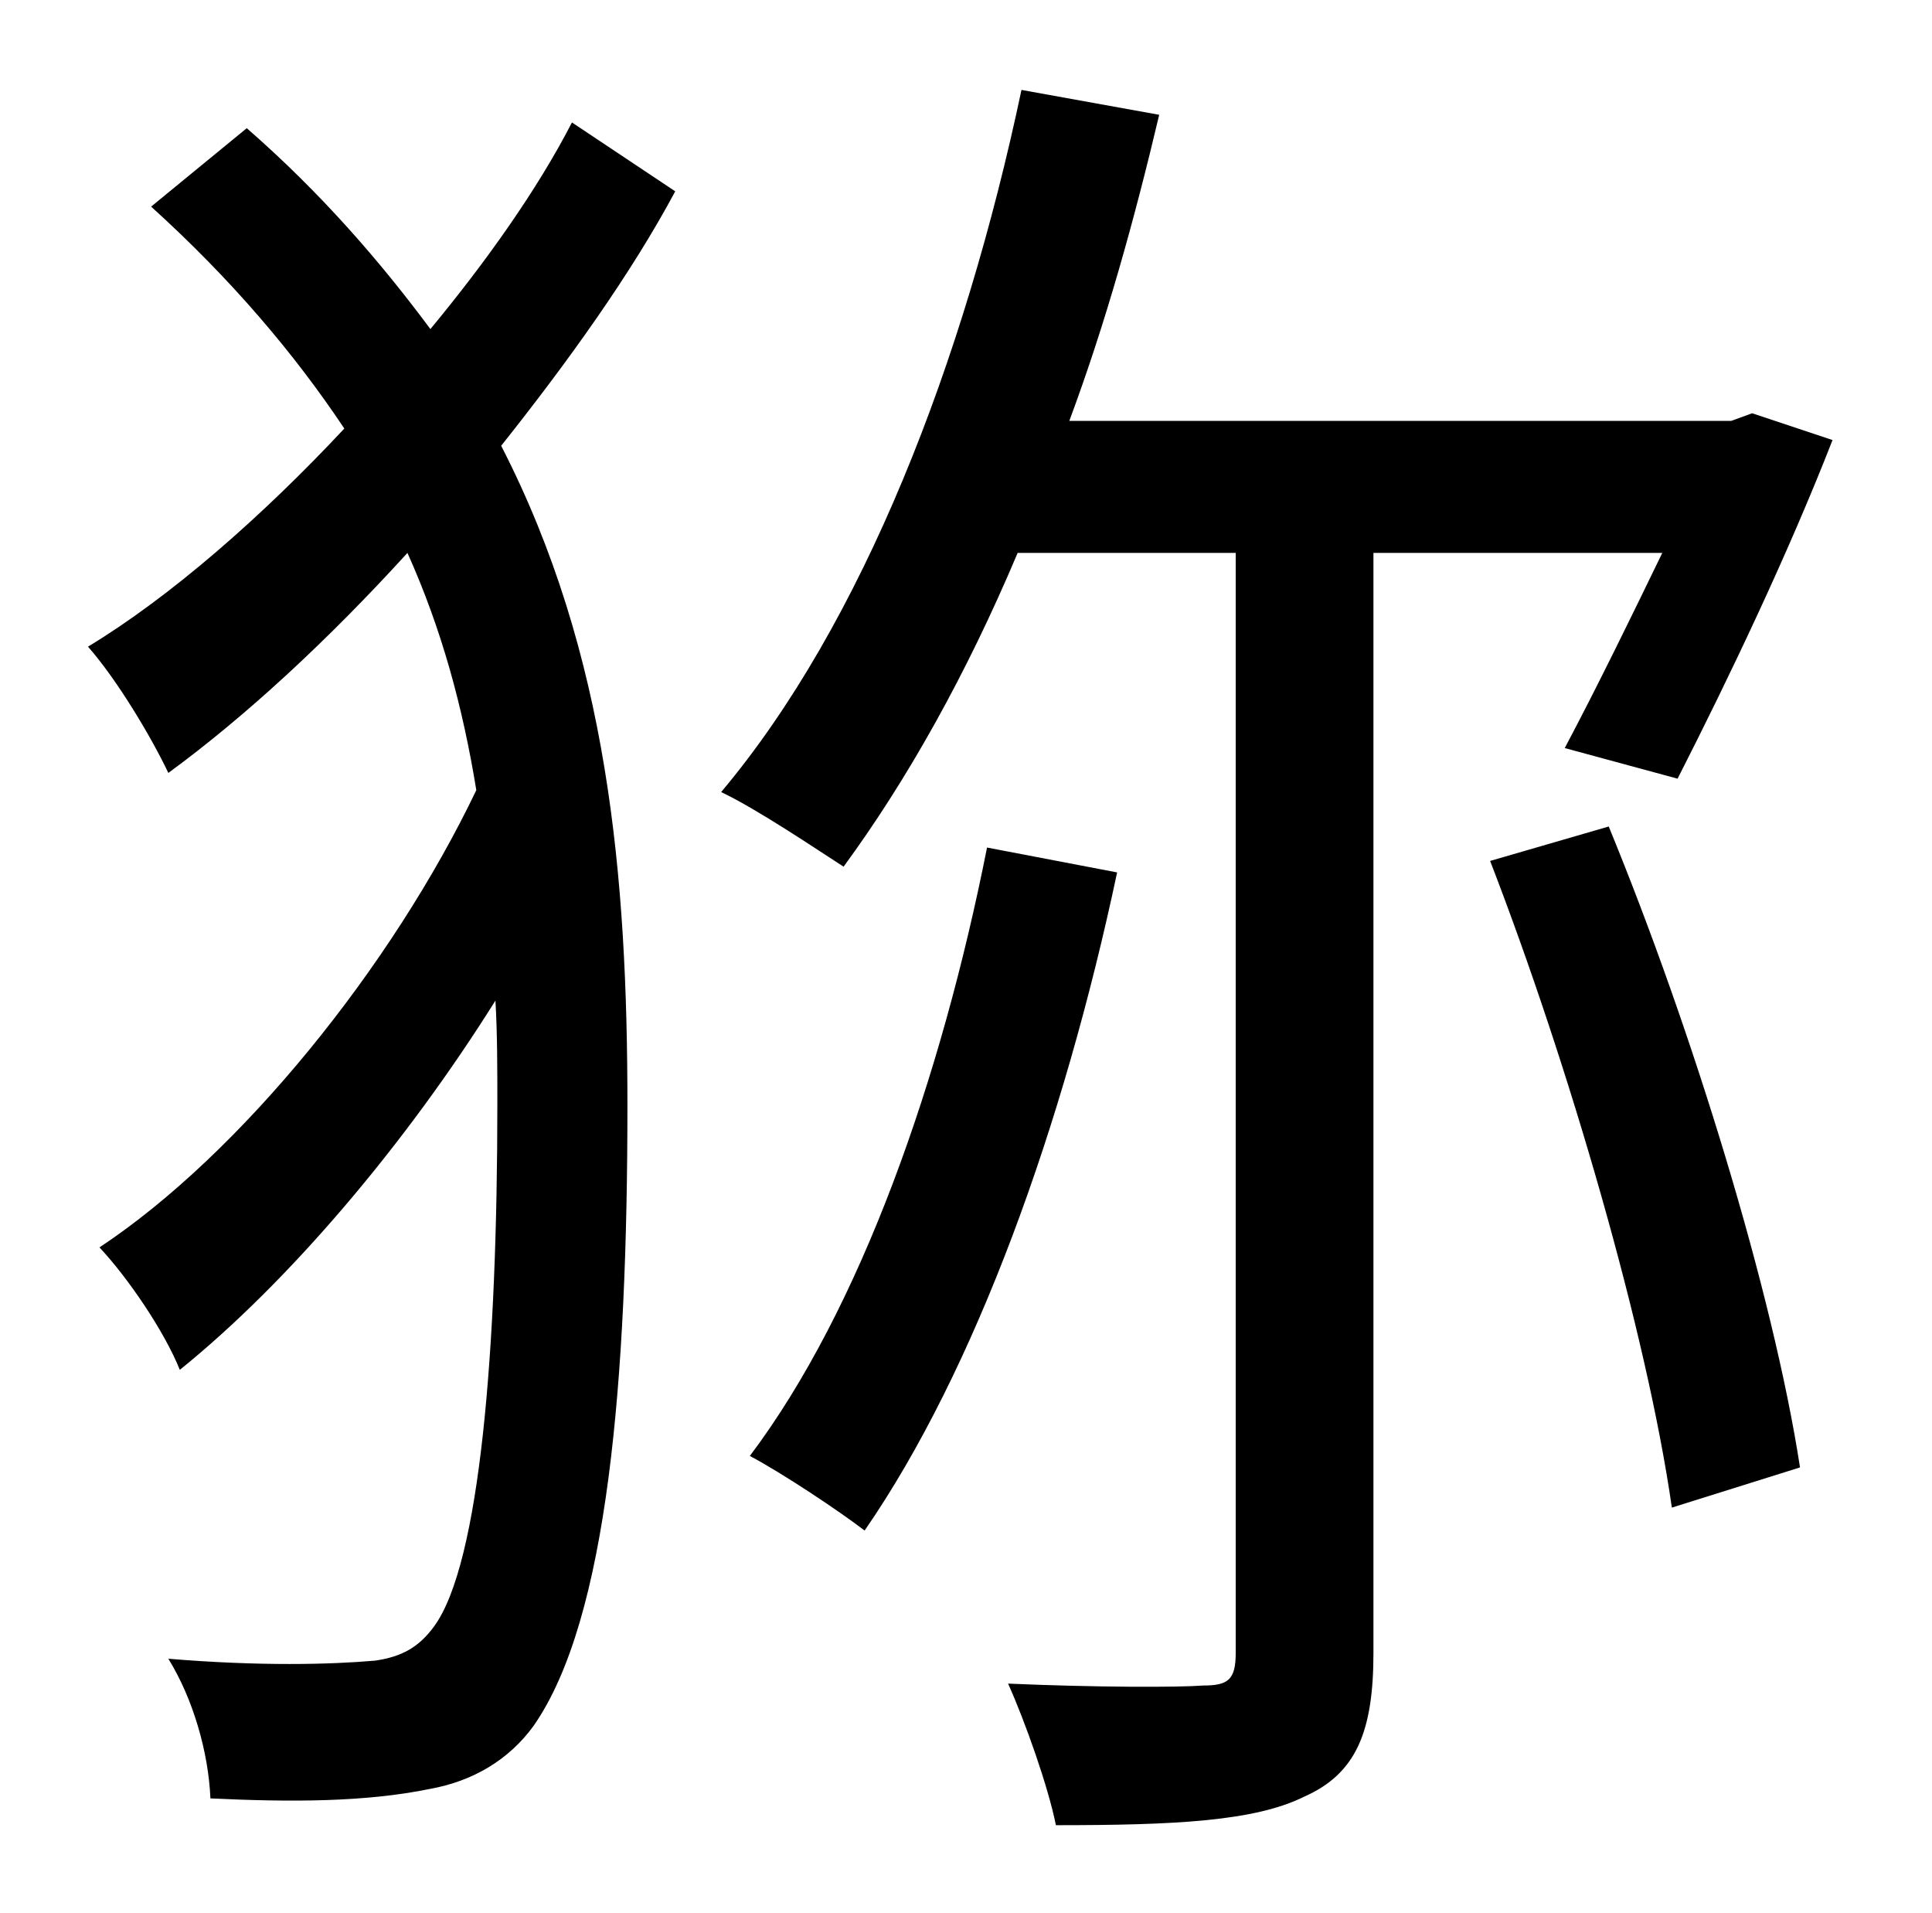 <?xml version="1.0" standalone="no"?>
<!DOCTYPE svg PUBLIC "-//W3C//DTD SVG 1.1//EN" "http://www.w3.org/Graphics/SVG/1.1/DTD/svg11.dtd" >
<svg xmlns="http://www.w3.org/2000/svg" xmlns:xlink="http://www.w3.org/1999/xlink" version="1.1" viewBox="-10 0 1010 1000">
   <path fill="currentColor"
d="M289 64l54 36c-23 43 -56 89 -91 133c56 109 66 225 66 345c0 142 -10 268 -49 324c-13 18 -32 29 -54 33c-34 7 -73 7 -115 5c-1 -24 -9 -52 -22 -73c48 4 85 3 108 1c14 -2 23 -7 31 -18c24 -33 33 -145 33 -273c0 -18 0 -37 -1 -54c-47 75 -108 147 -165 193
c-8 -20 -27 -48 -42 -64c74 -49 153 -147 197 -239c-7 -43 -18 -84 -36 -124c-41 45 -84 85 -125 115c-9 -19 -27 -49 -42 -66c43 -26 91 -68 134 -114c-26 -39 -59 -78 -101 -116l50 -41c39 34 70 70 96 105c29 -35 56 -73 74 -108zM506 443l68 13
c-28 132 -74 260 -132 344c-13 -10 -43 -30 -60 -39c58 -77 100 -197 124 -318zM859 289h-151v575c0 41 -9 63 -36 75c-26 13 -68 15 -130 15c-4 -20 -16 -54 -25 -74c46 2 89 2 102 1c13 0 17 -3 17 -17v-575h-114c-27 64 -58 119 -91 164c-14 -9 -45 -30 -64 -39
c74 -88 127 -225 157 -367l72 13c-13 55 -28 109 -47 160h346l11 -4l42 14c-23 59 -54 124 -81 177l-59 -16c17 -32 35 -69 51 -102zM769 450l62 -18c44 107 86 244 100 335l-67 21c-13 -91 -54 -232 -95 -338z" />
</svg>
